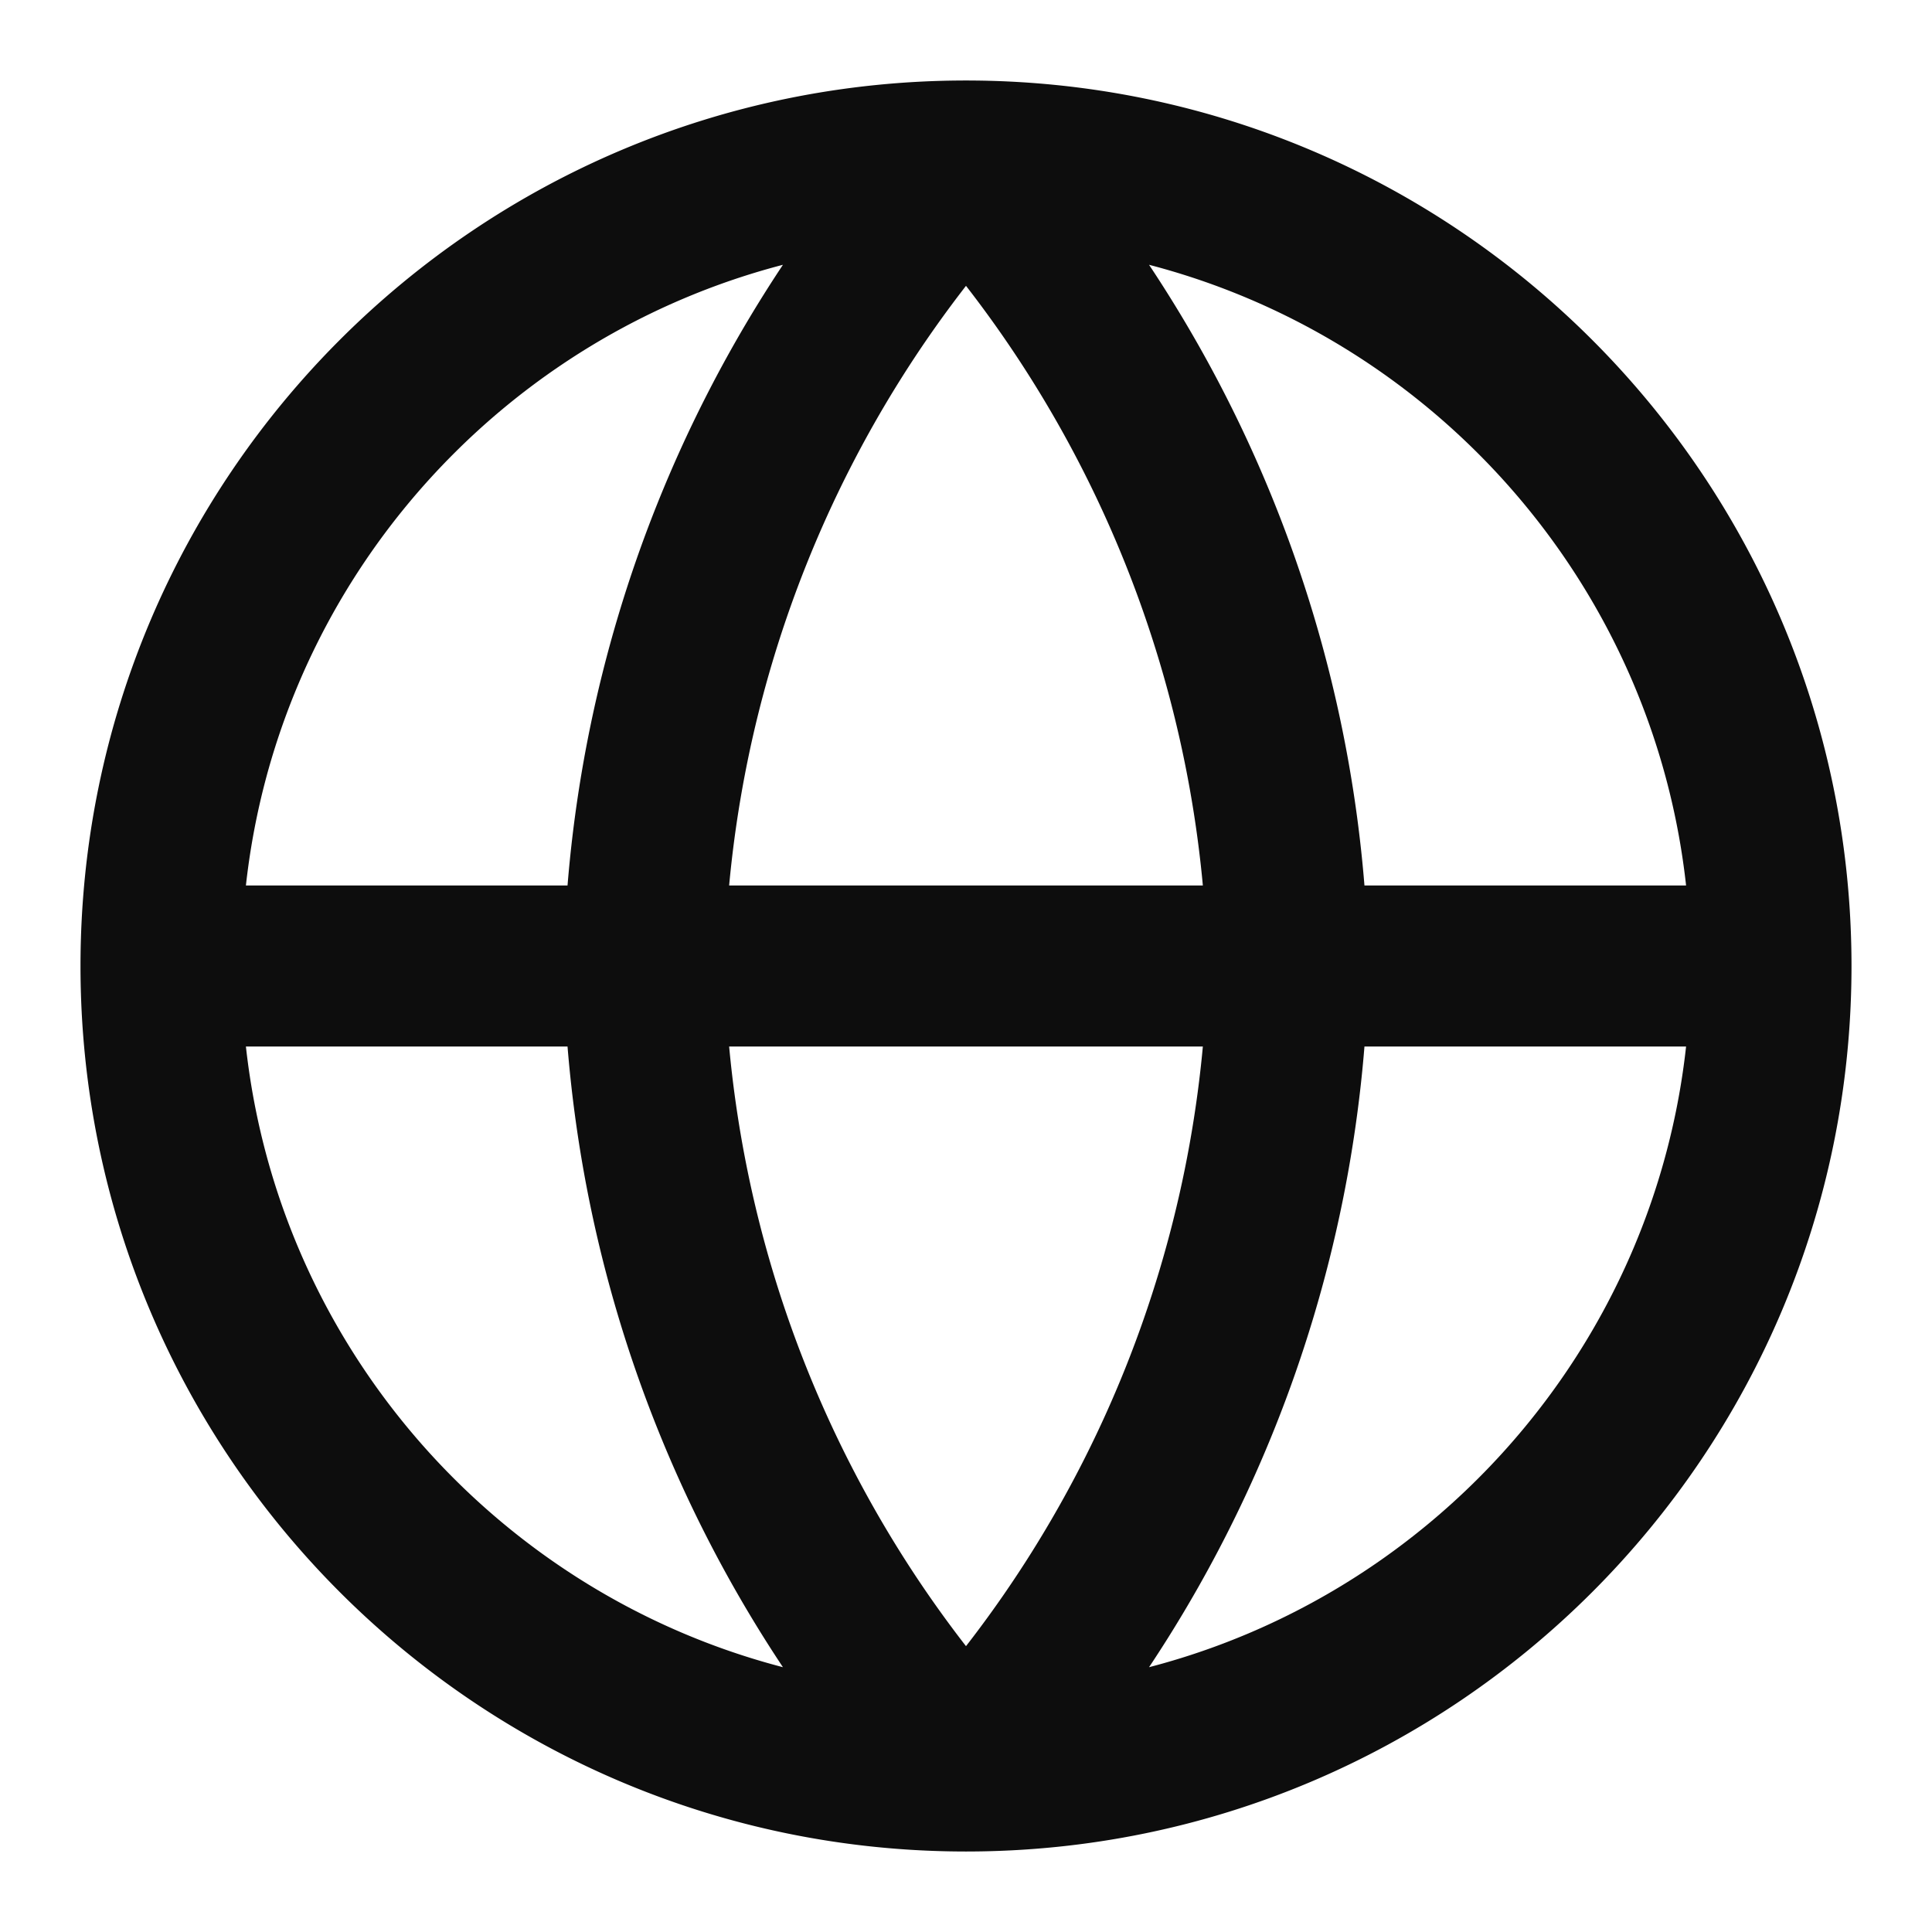 <svg width="24" height="24" fill="none" xmlns="http://www.w3.org/2000/svg"><path d="M2 12h20M2 12c0 5.523 4.477 10 10 10M2 12C2 6.477 6.477 2 12 2m10 10c0 5.523-4.477 10-10 10m10-10c0-5.523-4.477-10-10-10m0 0a15.3 15.3 0 014 10 15.3 15.3 0 01-4 10m0-20a15.3 15.3 0 00-4 10 15.3 15.3 0 004 10" stroke="#0D0D0D" stroke-width="2" stroke-linecap="round" stroke-linejoin="round"/></svg>